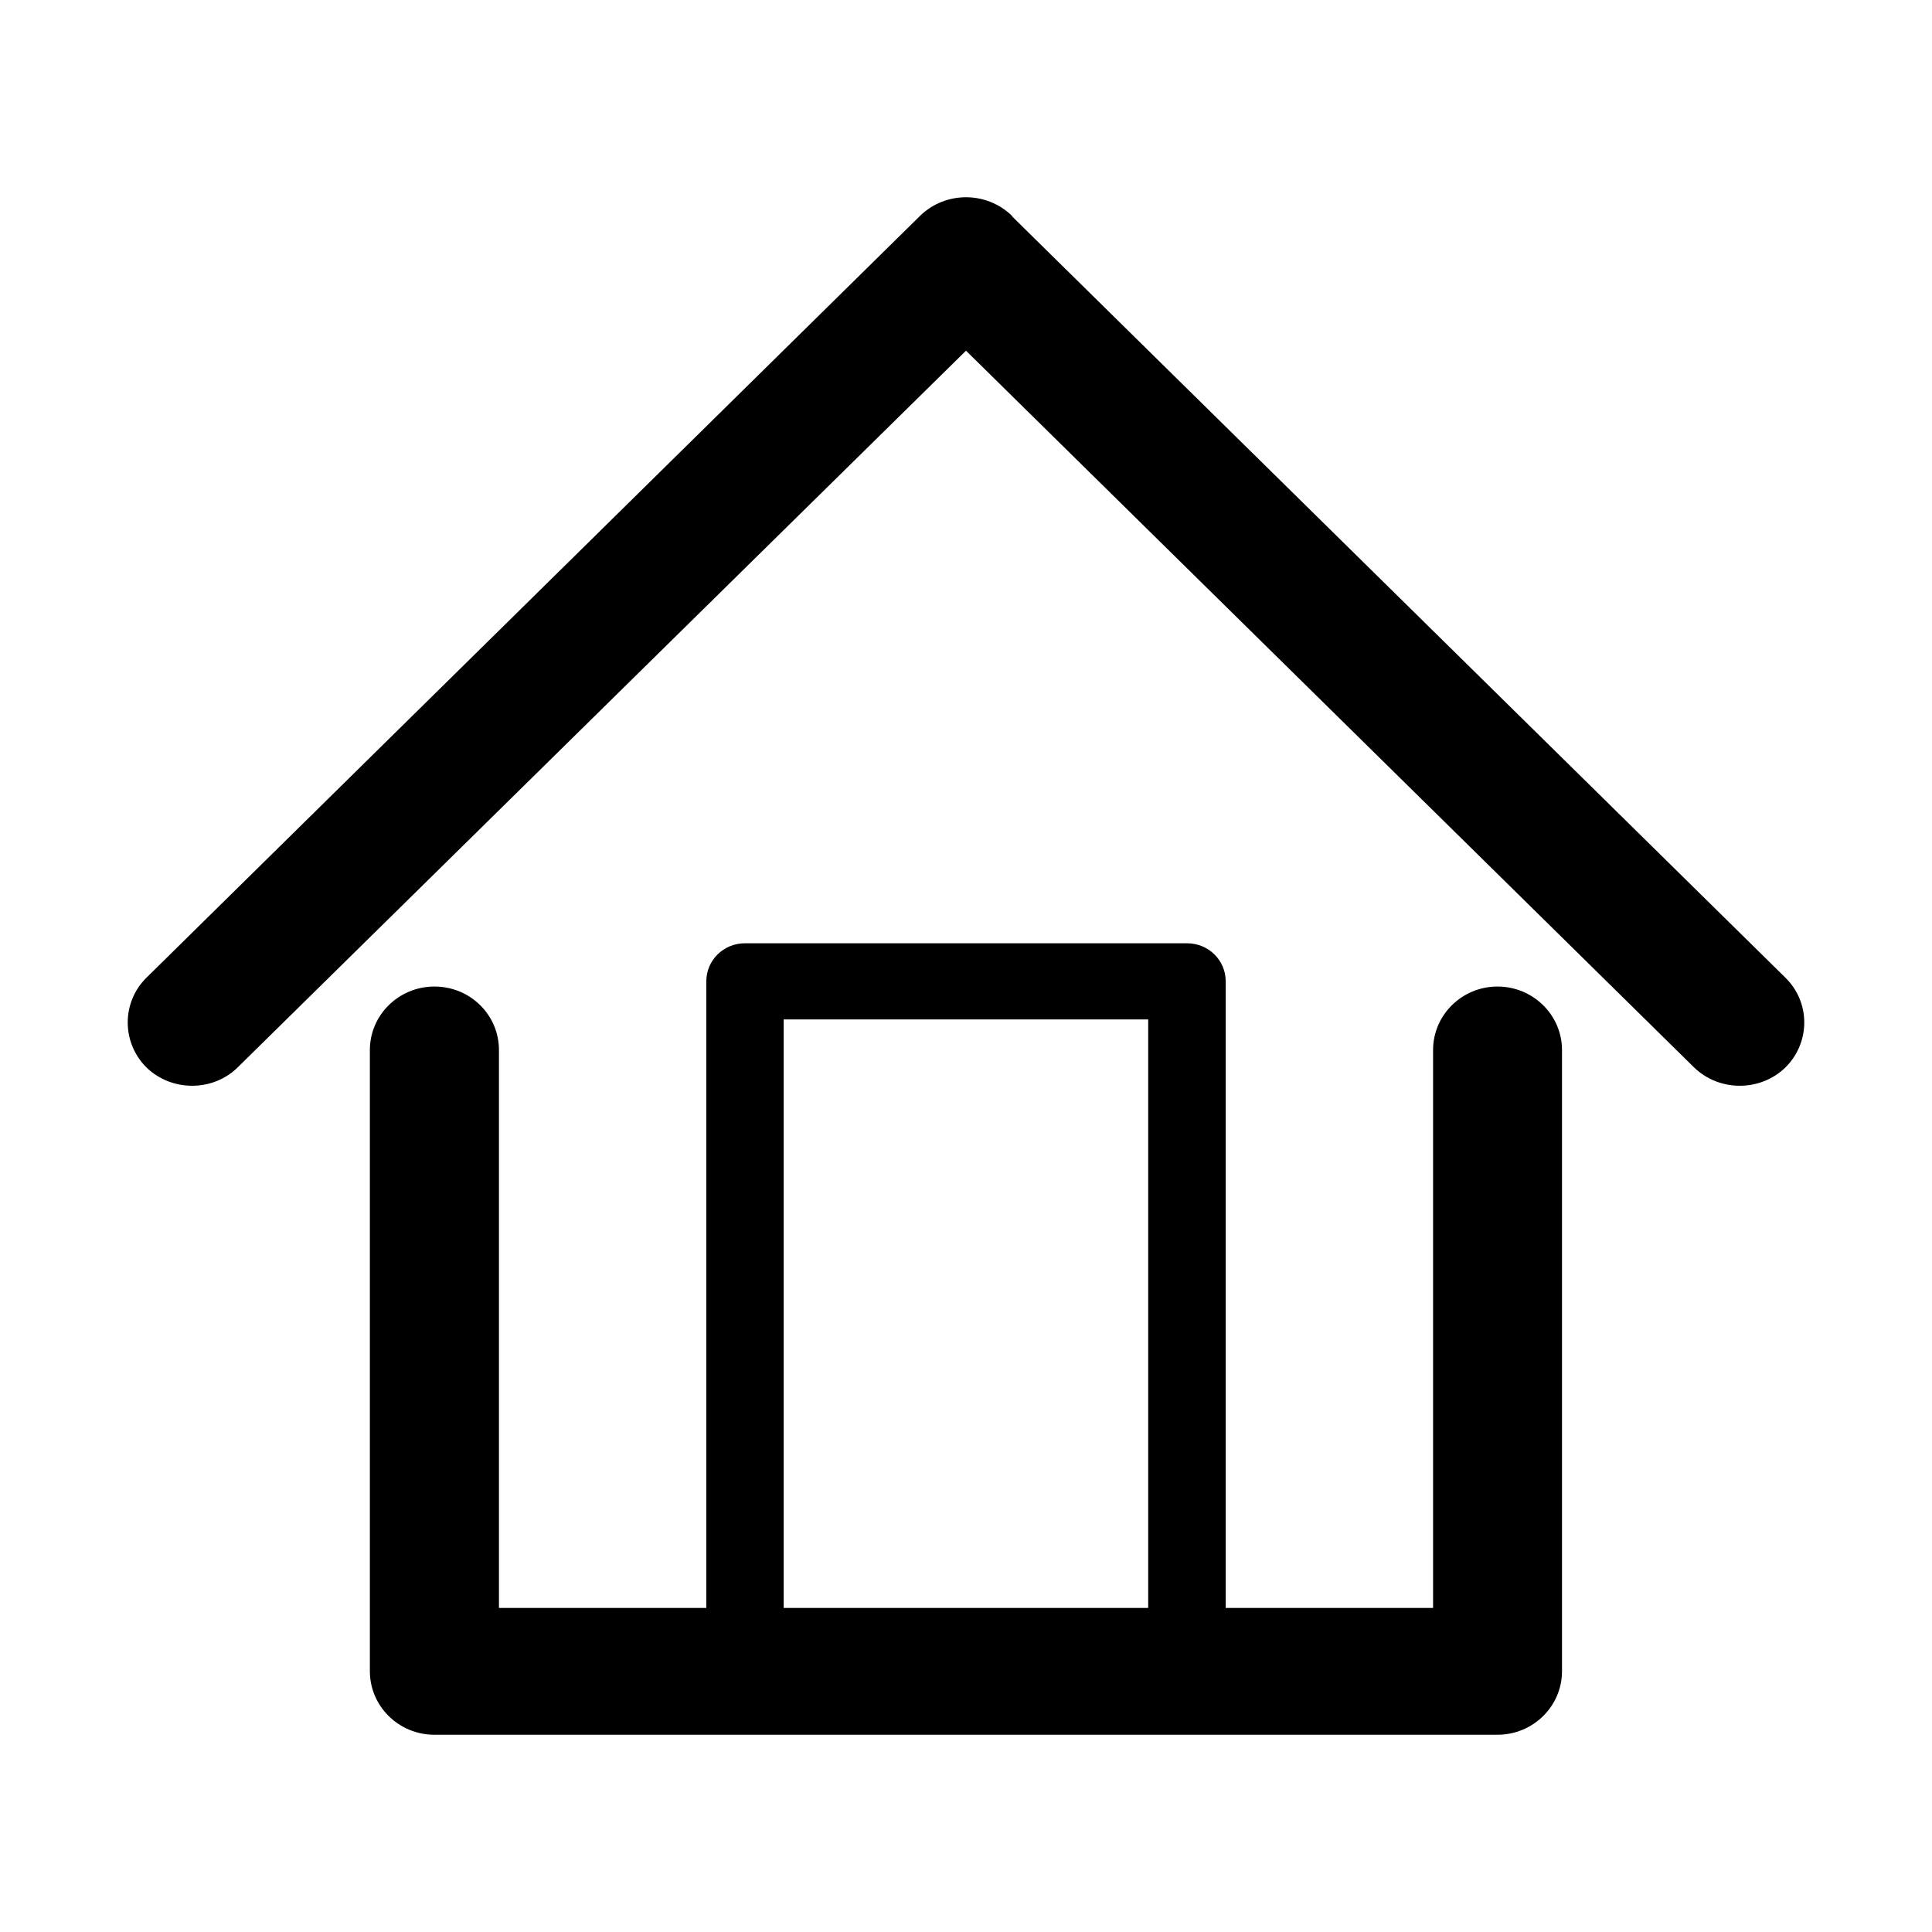 <?xml version="1.0" standalone="no"?><!DOCTYPE svg PUBLIC "-//W3C//DTD SVG 1.1//EN"
        "http://www.w3.org/Graphics/SVG/1.1/DTD/svg11.dtd">
<svg t="1504367362299" class="icon" style="" viewBox="0 0 1024 1024" version="1.1" xmlns="http://www.w3.org/2000/svg"
     p-id="2389" xmlns:xlink="http://www.w3.org/1999/xlink" width="200" height="200">
    <defs>
        <style type="text/css"></style>
    </defs>
    <path d="M759.558 556.557c0-18.629 15.362-33.671 34.126-33.671 18.84 0 34.209 15.043 34.209 33.671l0 329.209c0 18.636-15.369 33.686-34.209 33.686l-0.888 0L230.247 919.452c-18.847 0-34.209-15.05-34.209-33.686l0-0.709L196.038 556.557c0-18.629 15.362-33.671 34.209-33.671 19.004 0 34.208 15.043 34.208 33.671l0 295.695 109.906 0L374.362 520.1c0-11.147 9.143-20.148 20.459-20.148l0.569 0L629.194 499.953c11.324 0 20.453 9.001 20.453 20.148l0 0.553 0 331.597 109.912 0L759.559 556.557 759.558 556.557zM415.363 852.25 415.363 852.25l193.199 0L608.562 540.313 415.363 540.313 415.363 852.25 415.363 852.25zM125.918 565.795 125.918 565.795l386.084-379.916 385.929 379.916c13.338 12.903 35.014 12.903 48.36 0 13.346-13.216 13.346-34.55 0-47.611L536.755 115.008l-0.568-0.782c-13.429-12.904-34.941-12.904-48.362 0L77.64 518.183c-13.257 13.063-13.257 34.395 0 47.611C90.978 578.698 112.737 578.698 125.918 565.795L125.918 565.795z"
          p-id="2390"></path>
</svg>